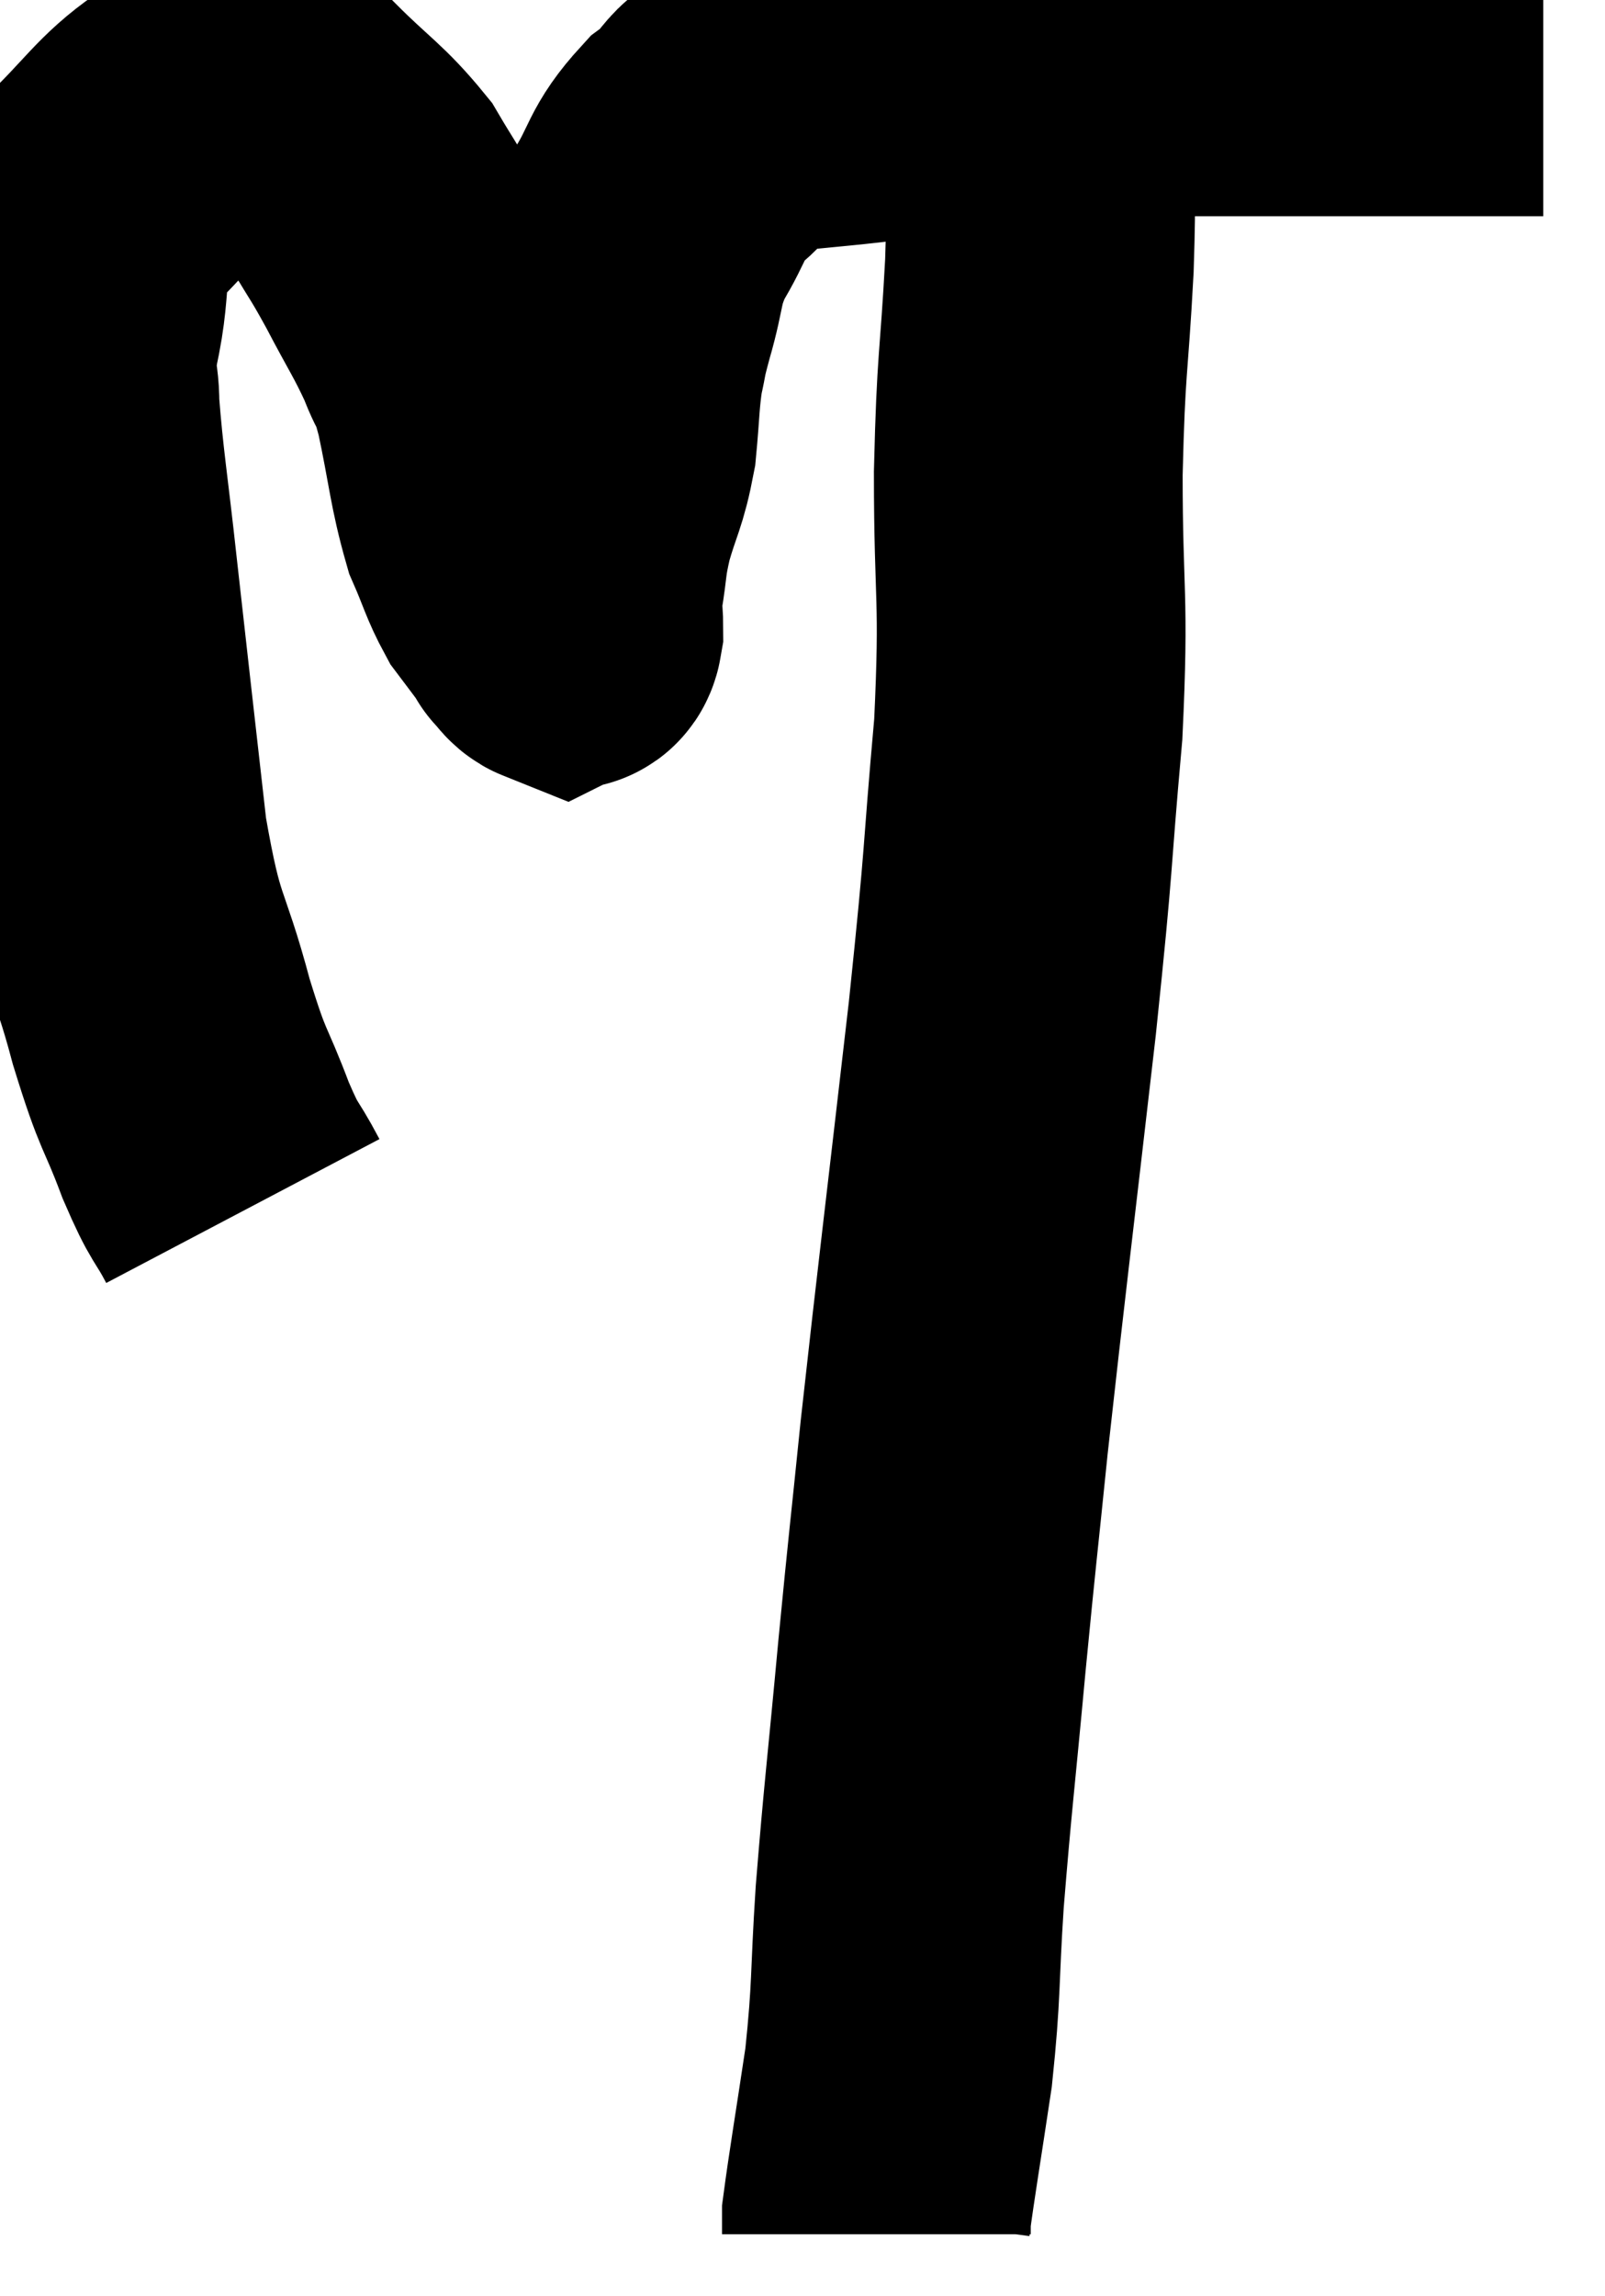 <svg xmlns="http://www.w3.org/2000/svg" viewBox="6.267 8.78 25.993 37.16" width="25.993" height="37.16"><path d="M 10.2 28.38 C 9.9 27.81, 9.93 28.005, 9.6 27.24 C 9.24 26.28, 9.255 26.535, 8.88 25.32 C 8.49 23.85, 8.415 24.18, 8.1 22.38 C 7.86 20.25, 7.815 19.875, 7.62 18.12 C 7.47 16.74, 7.395 16.335, 7.32 15.36 C 7.32 14.79, 7.2 15.03, 7.32 14.22 C 7.56 13.17, 7.32 12.99, 7.8 12.12 C 8.52 11.43, 8.655 11.145, 9.24 10.74 C 9.69 10.62, 9.72 10.53, 10.14 10.5 C 10.53 10.56, 10.41 10.275, 10.92 10.62 C 11.55 11.25, 11.715 11.31, 12.18 11.88 C 12.48 12.39, 12.45 12.3, 12.78 12.9 C 13.14 13.59, 13.23 13.695, 13.5 14.28 C 13.68 14.76, 13.665 14.505, 13.86 15.24 C 14.07 16.23, 14.07 16.485, 14.28 17.22 C 14.49 17.7, 14.505 17.82, 14.7 18.18 C 14.88 18.42, 14.94 18.495, 15.06 18.66 C 15.12 18.75, 15.15 18.795, 15.18 18.84 C 15.18 18.84, 15.135 18.795, 15.18 18.84 C 15.27 18.93, 15.285 18.99, 15.36 19.02 C 15.42 18.99, 15.45 19.14, 15.48 18.96 C 15.48 18.63, 15.435 18.735, 15.48 18.3 C 15.57 17.76, 15.525 17.805, 15.66 17.22 C 15.84 16.59, 15.9 16.59, 16.02 15.96 C 16.08 15.33, 16.065 15.21, 16.14 14.7 C 16.23 14.31, 16.17 14.475, 16.32 13.92 C 16.53 13.2, 16.44 13.155, 16.74 12.48 C 17.13 11.85, 17.04 11.745, 17.52 11.22 C 18.09 10.8, 17.82 10.65, 18.66 10.38 C 19.77 10.26, 19.83 10.275, 20.88 10.14 C 21.87 9.99, 21.87 9.93, 22.86 9.84 C 23.85 9.81, 23.76 9.795, 24.84 9.78 C 26.01 9.78, 26.01 9.78, 27.18 9.78 C 28.35 9.78, 28.665 9.78, 29.52 9.78 C 30.06 9.78, 30.165 9.78, 30.6 9.78 C 30.93 9.78, 31.095 9.78, 31.26 9.78 L 31.26 9.78" fill="none" stroke="black" stroke-width="5"></path><path d="M 23.1 10.92 C 23.1 12, 23.145 11.7, 23.1 13.08 C 23.01 14.76, 22.965 14.565, 22.92 16.44 C 22.92 18.51, 23.025 18.375, 22.92 20.58 C 22.71 22.92, 22.8 22.395, 22.5 25.26 C 22.11 28.65, 22.005 29.46, 21.72 32.04 C 21.54 33.81, 21.54 33.72, 21.36 35.58 C 21.18 37.53, 21.135 37.815, 21 39.48 C 20.91 40.86, 20.955 40.95, 20.82 42.24 C 20.64 43.44, 20.55 43.965, 20.46 44.64 C 20.46 44.79, 20.46 44.865, 20.46 44.94 C 20.46 44.94, 20.46 44.94, 20.46 44.94 L 20.46 44.94" fill="none" stroke="black" stroke-width="5"></path></svg>